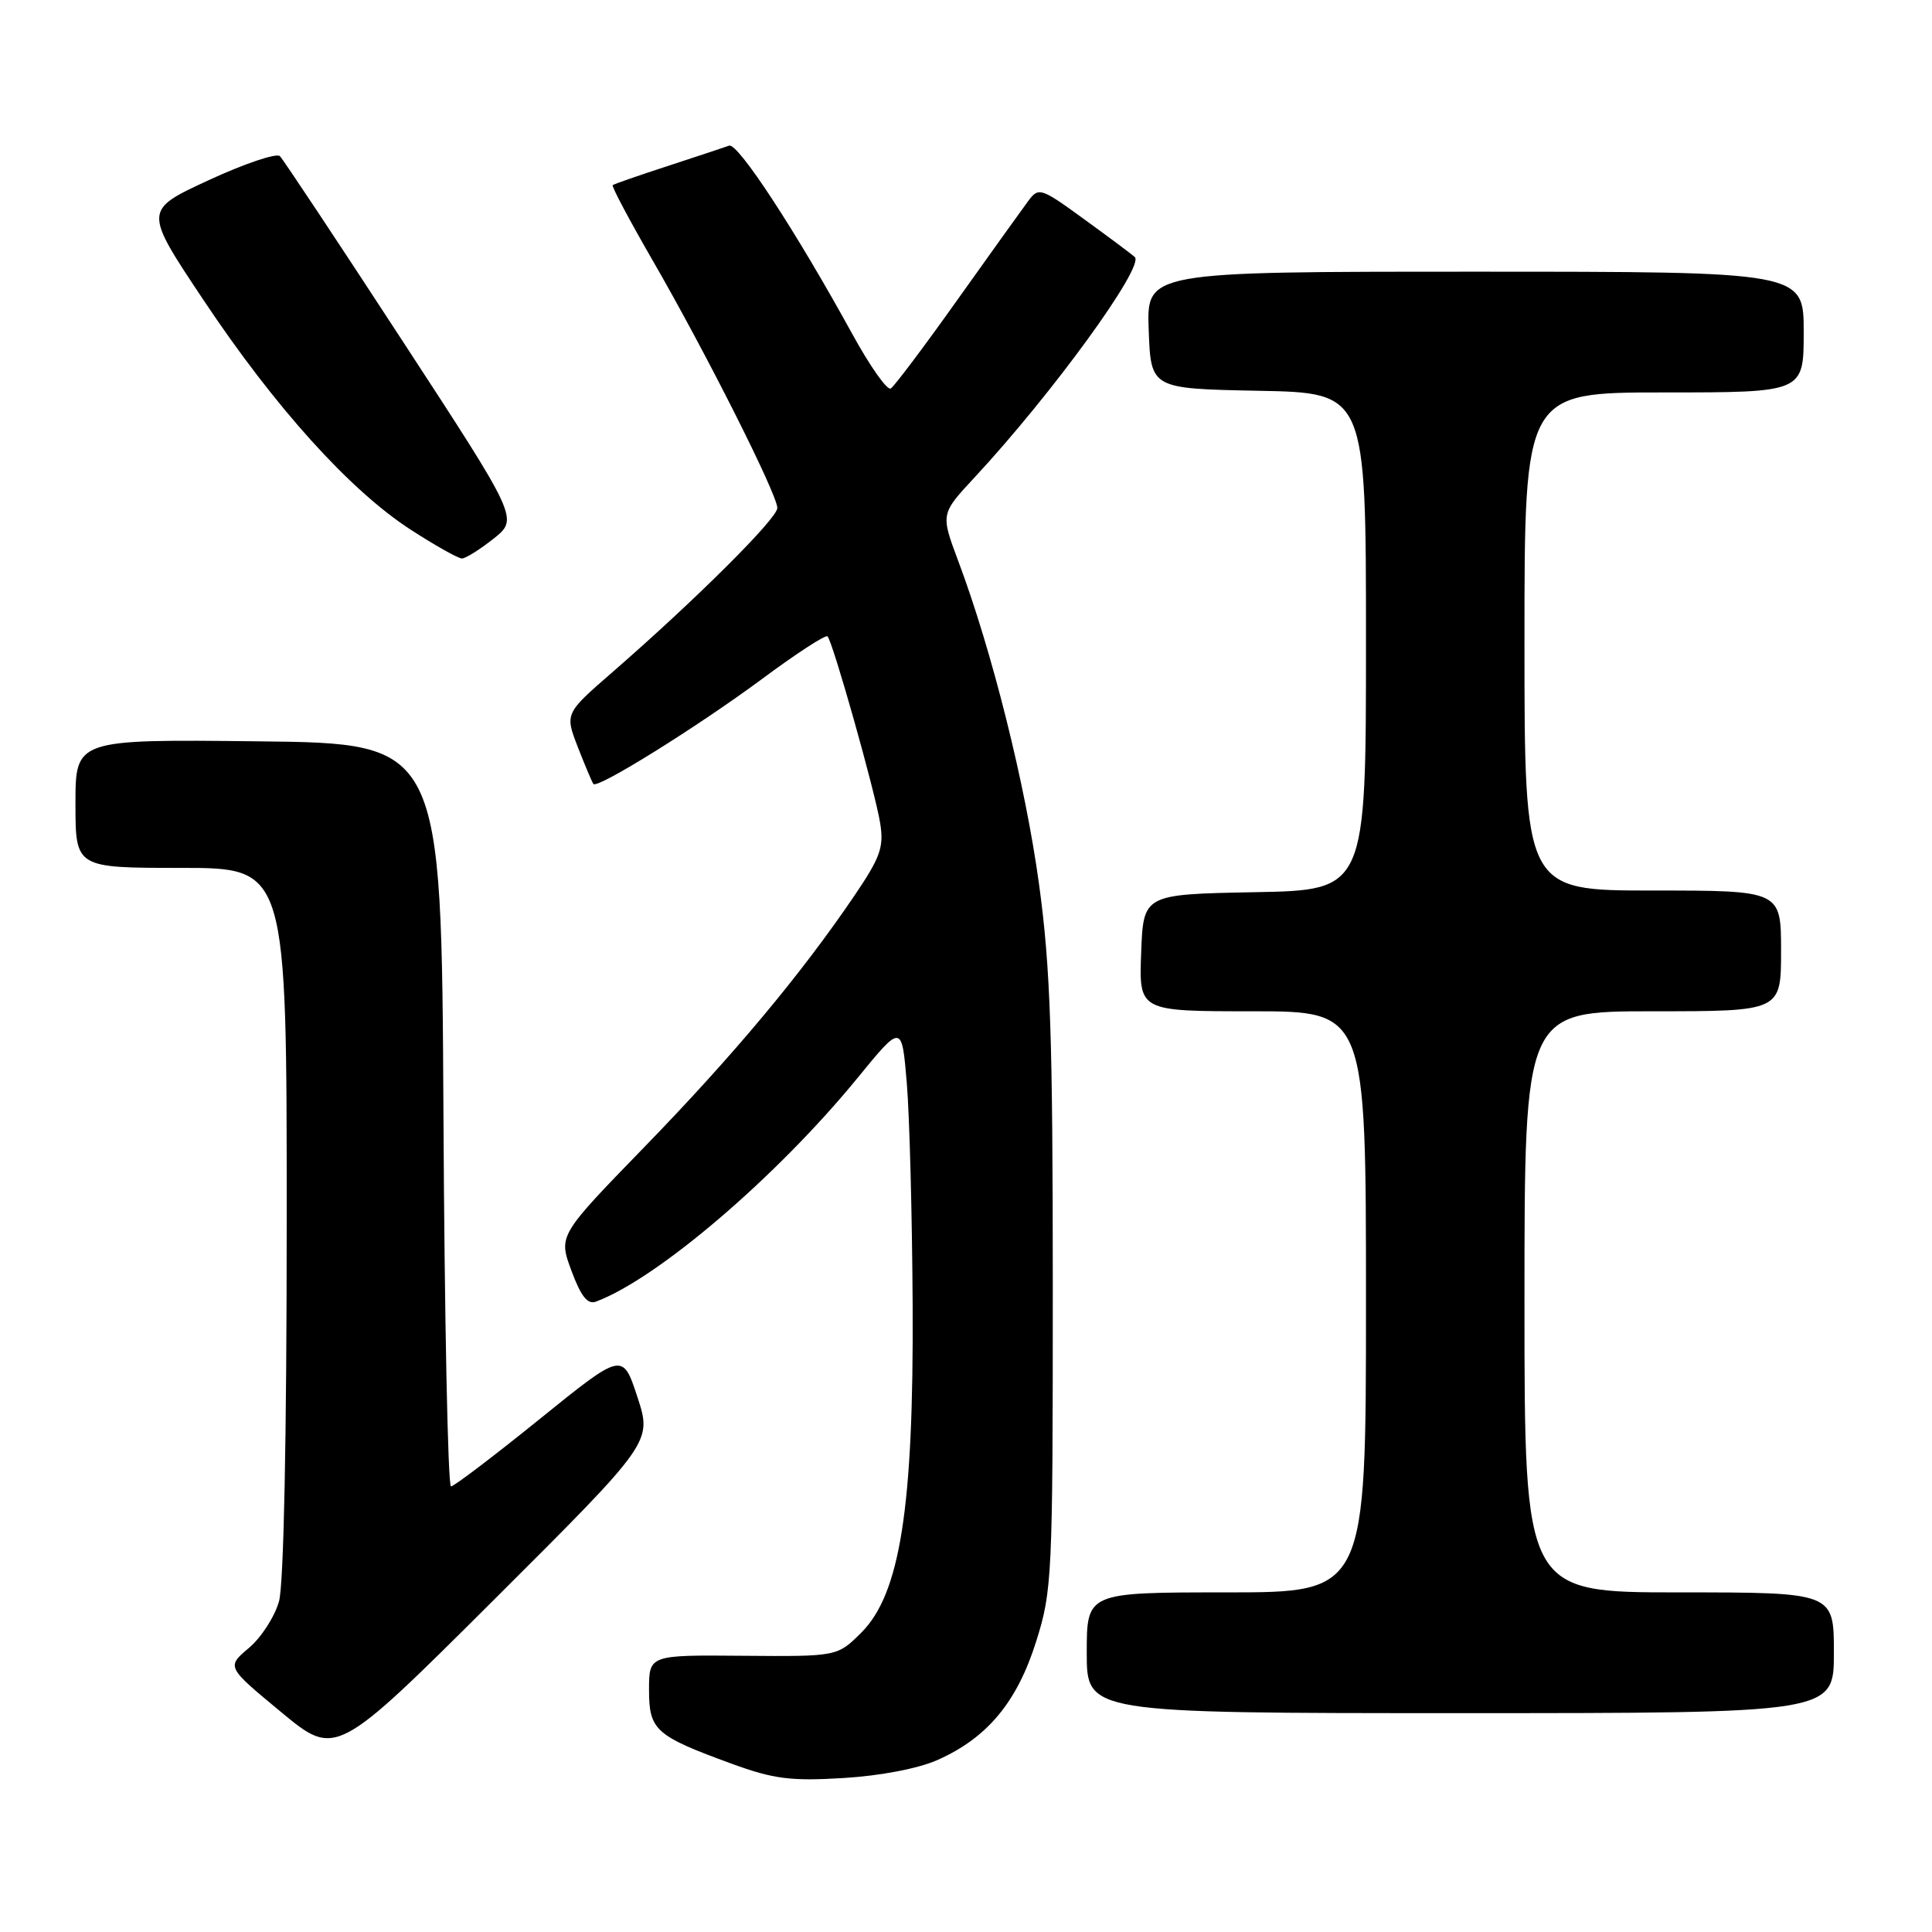 <?xml version="1.0" encoding="UTF-8" standalone="no"?>
<!DOCTYPE svg PUBLIC "-//W3C//DTD SVG 1.1//EN" "http://www.w3.org/Graphics/SVG/1.1/DTD/svg11.dtd" >
<svg xmlns="http://www.w3.org/2000/svg" xmlns:xlink="http://www.w3.org/1999/xlink" version="1.1" viewBox="0 0 256 256">
 <g >
 <path fill="currentColor"
d=" M 124.24 233.20 C 130.82 230.28 134.77 225.53 137.29 217.52 C 139.42 210.77 139.50 208.97 139.50 170.50 C 139.50 137.39 139.19 128.20 137.68 117.18 C 135.88 103.98 131.45 86.26 126.96 74.30 C 124.64 68.10 124.64 68.10 129.10 63.30 C 139.39 52.23 151.72 35.27 150.36 34.05 C 149.89 33.63 146.84 31.36 143.59 29.00 C 137.93 24.88 137.63 24.79 136.27 26.60 C 135.49 27.65 131.26 33.55 126.86 39.73 C 122.47 45.91 118.49 51.20 118.03 51.48 C 117.56 51.77 115.27 48.52 112.93 44.25 C 105.47 30.66 97.77 18.88 96.61 19.30 C 96.00 19.52 92.35 20.73 88.50 21.99 C 84.65 23.24 81.36 24.39 81.19 24.53 C 81.01 24.68 83.41 29.19 86.51 34.56 C 93.55 46.75 103.00 65.52 103.00 67.31 C 103.00 68.70 92.17 79.48 81.17 89.05 C 74.84 94.55 74.84 94.55 76.58 99.03 C 77.54 101.49 78.46 103.67 78.63 103.88 C 79.16 104.56 92.45 96.28 100.97 89.97 C 105.49 86.61 109.40 84.07 109.65 84.32 C 110.35 85.02 115.97 104.94 116.63 109.09 C 117.14 112.27 116.65 113.62 113.16 118.76 C 106.10 129.16 97.10 139.93 85.36 152.01 C 73.99 163.72 73.99 163.72 75.72 168.38 C 76.98 171.78 77.86 172.89 78.97 172.47 C 87.13 169.43 102.97 155.88 113.64 142.82 C 119.50 135.65 119.50 135.65 120.16 143.57 C 120.52 147.93 120.87 161.18 120.93 173.00 C 121.07 199.78 119.27 211.20 114.12 216.34 C 110.94 219.50 110.94 219.50 98.47 219.40 C 86.00 219.29 86.00 219.29 86.00 223.91 C 86.00 229.27 86.84 230.01 97.00 233.72 C 102.51 235.73 104.76 236.02 111.74 235.60 C 116.67 235.30 121.70 234.34 124.24 233.20 Z  M 84.46 185.11 C 82.50 179.15 82.50 179.15 71.50 188.04 C 65.45 192.93 60.17 196.94 59.76 196.96 C 59.35 196.98 58.90 174.84 58.76 147.75 C 58.50 98.50 58.50 98.50 34.25 98.23 C 10.00 97.96 10.00 97.96 10.00 106.48 C 10.00 115.00 10.00 115.00 24.00 115.00 C 38.00 115.00 38.00 115.00 37.99 161.75 C 37.99 190.55 37.60 209.91 36.97 212.19 C 36.40 214.21 34.61 217.00 32.97 218.37 C 30.01 220.87 30.01 220.87 37.25 226.86 C 44.50 232.86 44.50 232.86 65.46 211.97 C 86.41 191.08 86.41 191.08 84.46 185.11 Z  M 243.00 219.00 C 243.00 211.00 243.00 211.00 222.50 211.00 C 202.00 211.00 202.00 211.00 202.00 172.50 C 202.00 134.00 202.00 134.00 219.00 134.00 C 236.00 134.00 236.00 134.00 236.00 126.00 C 236.00 118.00 236.00 118.00 219.00 118.00 C 202.00 118.00 202.00 118.00 202.00 85.00 C 202.00 52.00 202.00 52.00 220.50 52.00 C 239.00 52.00 239.00 52.00 239.00 44.00 C 239.00 36.00 239.00 36.00 195.46 36.00 C 151.92 36.00 151.92 36.00 152.21 43.75 C 152.50 51.50 152.50 51.50 166.75 51.78 C 181.00 52.05 181.00 52.05 181.00 85.00 C 181.00 117.95 181.00 117.95 166.25 118.22 C 151.50 118.50 151.50 118.50 151.21 126.25 C 150.92 134.00 150.92 134.00 165.96 134.00 C 181.00 134.00 181.00 134.00 181.00 172.50 C 181.00 211.00 181.00 211.00 162.50 211.00 C 144.00 211.00 144.00 211.00 144.00 219.00 C 144.00 227.00 144.00 227.00 193.50 227.00 C 243.00 227.00 243.00 227.00 243.00 219.00 Z  M 65.41 71.37 C 68.71 68.73 68.71 68.73 53.30 45.12 C 44.83 32.13 37.53 21.14 37.09 20.69 C 36.65 20.25 32.40 21.68 27.66 23.87 C 19.03 27.86 19.03 27.86 26.94 39.72 C 36.41 53.94 46.36 64.97 54.41 70.18 C 57.65 72.28 60.71 74.00 61.21 74.00 C 61.70 74.00 63.59 72.81 65.41 71.37 Z "/>
</g>
</svg>